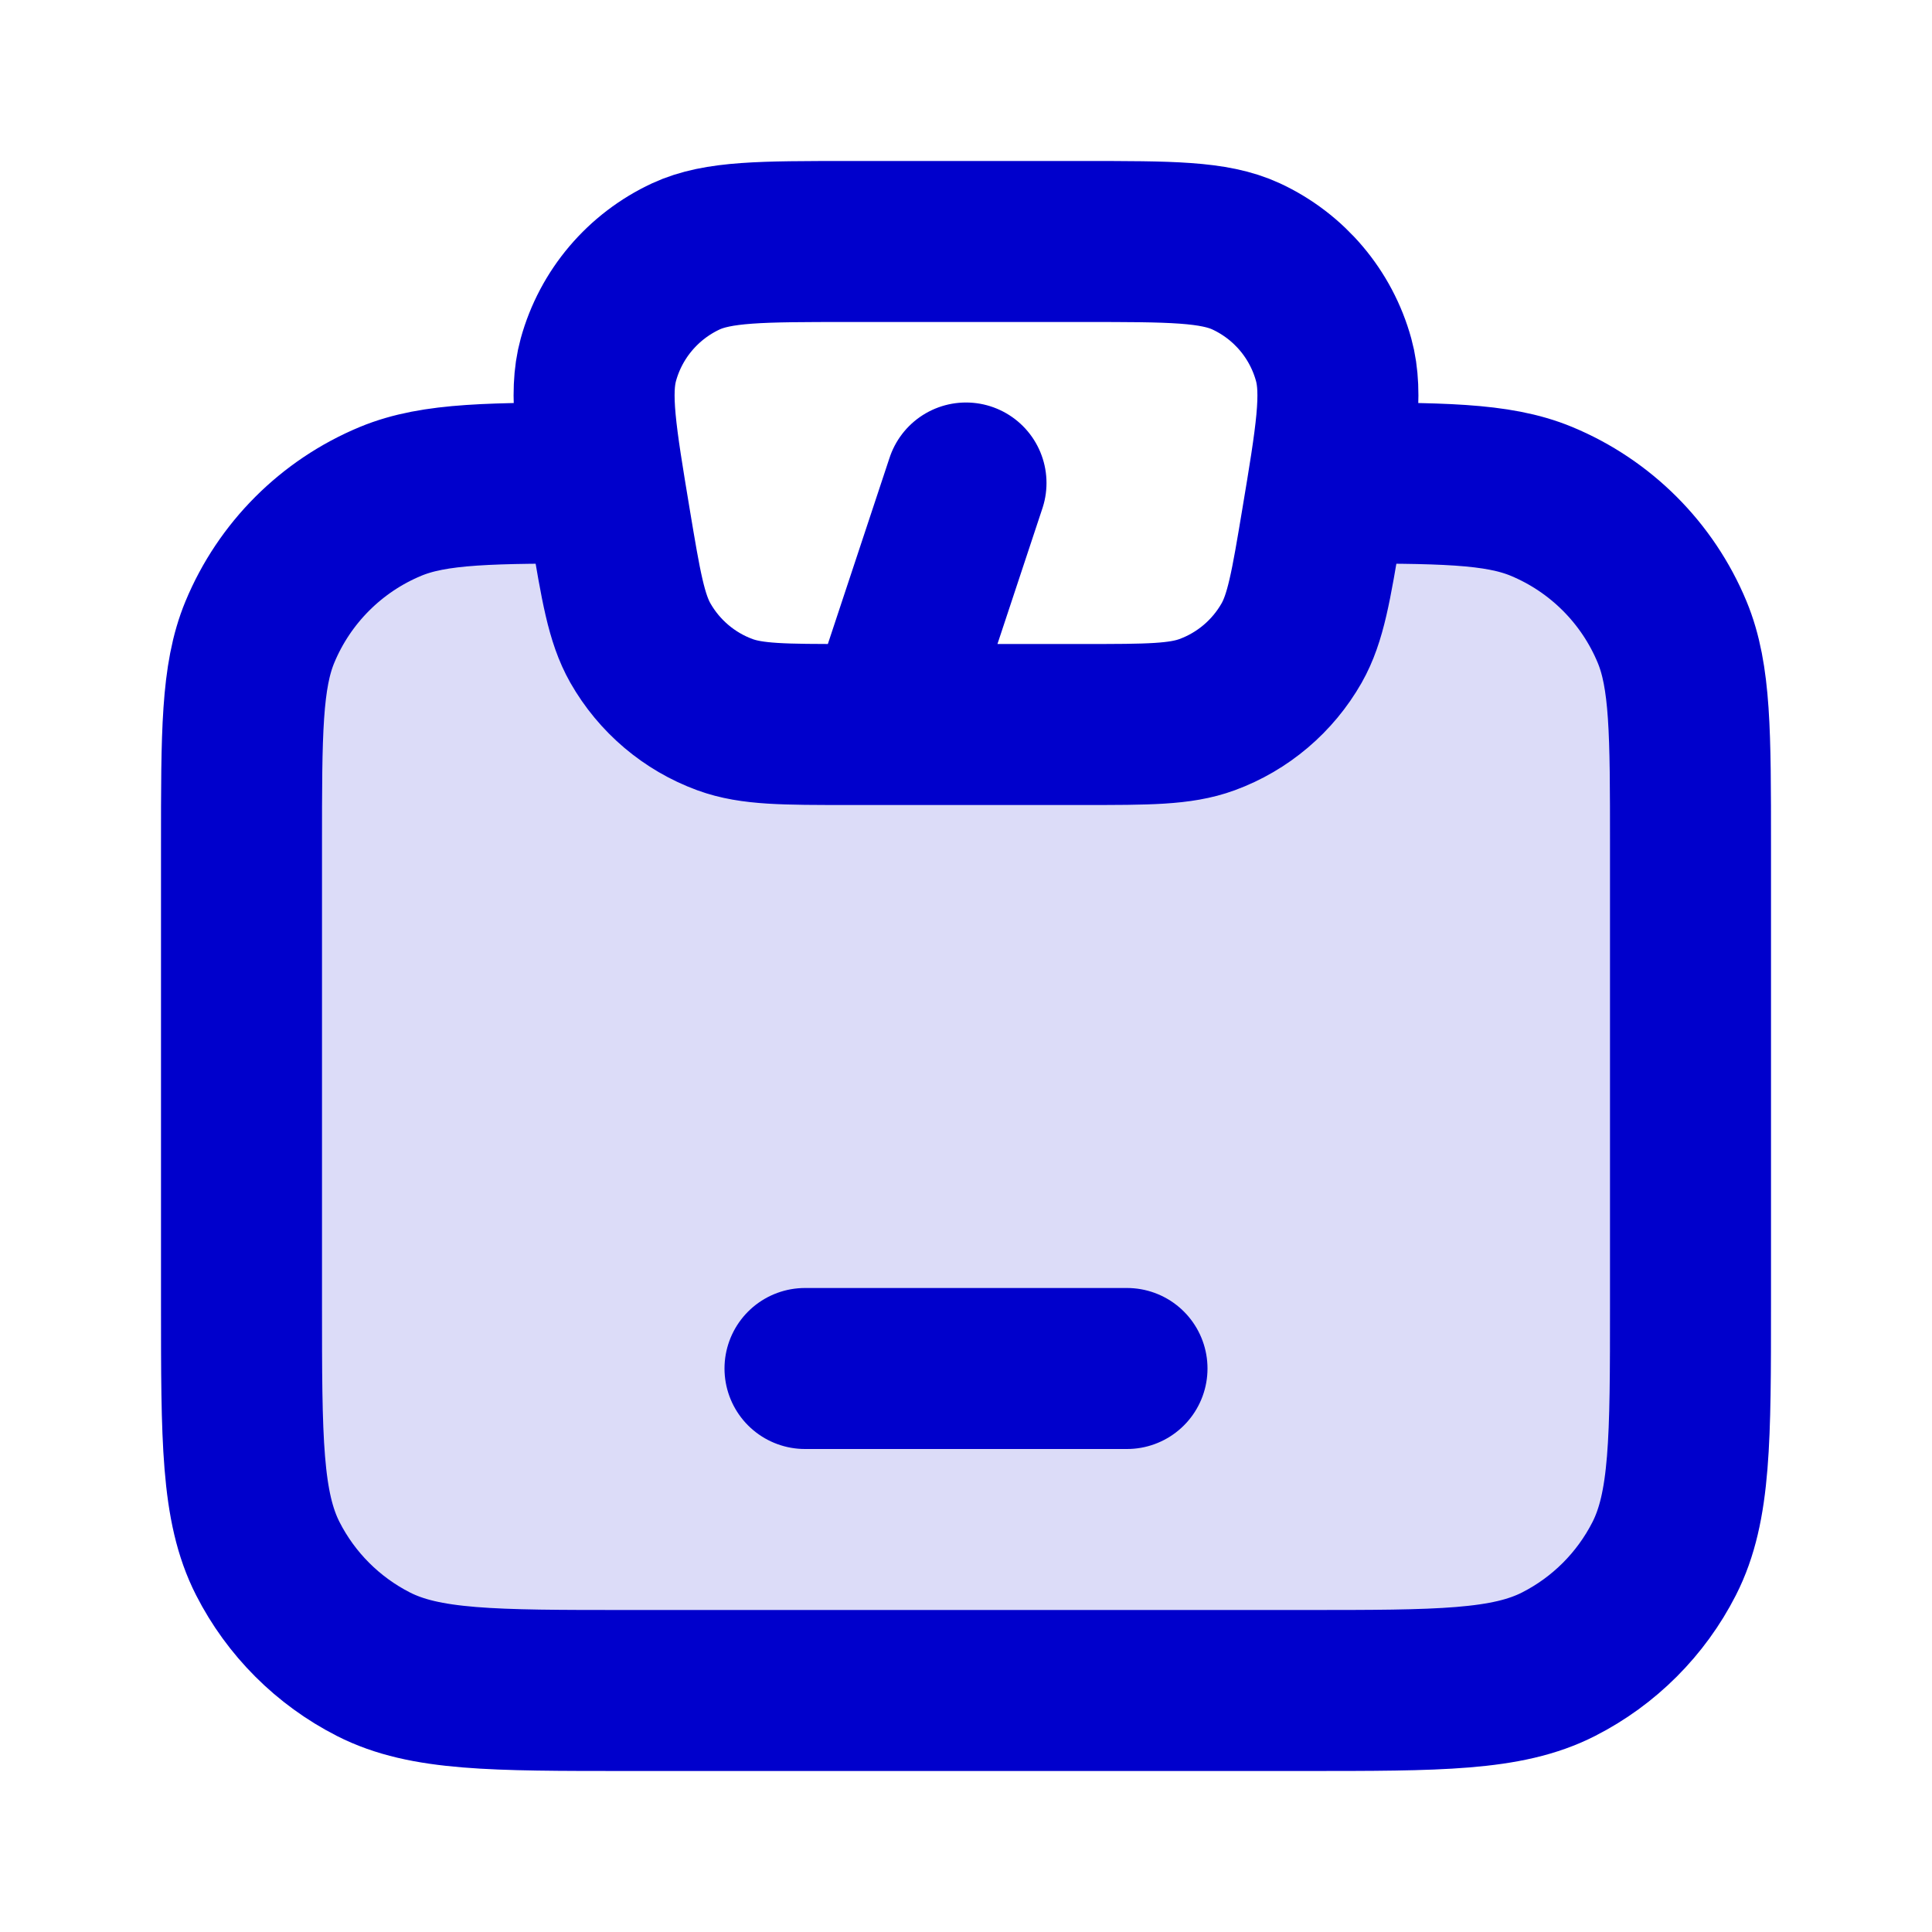<svg width="24" height="24" viewBox="0 0 24 24" fill="none" xmlns="http://www.w3.org/2000/svg">
<path opacity="0.14" d="M16.2 21H7.8C6.12 21 5.28 21 4.638 20.673C4.074 20.386 3.615 19.927 3.327 19.362C3 18.72 3 17.88 3 16.2V10C3 9.07 3 8.605 3.102 8.224C3.38 7.188 4.188 6.38 5.224 6.102C5.537 6.018 6.243 6.003 7 6.001C7.288 6 7.535 6.209 7.582 6.493L7.582 6.493C7.714 7.284 7.78 7.679 7.955 7.988C8.189 8.4 8.561 8.715 9.006 8.878C9.339 9 9.74 9 10.541 9H13.459C14.26 9 14.661 9 14.994 8.878C15.439 8.715 15.811 8.4 16.045 7.988C16.22 7.679 16.286 7.284 16.418 6.493V6.493C16.465 6.206 16.714 5.994 17.006 5.996C17.761 6 18.464 6.019 18.776 6.102C19.812 6.38 20.62 7.188 20.898 8.224C21 8.605 21 9.07 21 10V16.2C21 17.88 21 18.72 20.673 19.362C20.385 19.927 19.927 20.386 19.362 20.673C18.72 21 17.88 21 16.2 21Z" fill="#0000CC"/>
<path d="M12 6L11.006 9M16.5 6C17.898 6 18.597 6 19.148 6.228C19.883 6.533 20.467 7.117 20.772 7.852C21 8.403 21 9.102 21 10.5V16.2C21 17.88 21 18.72 20.673 19.362C20.385 19.927 19.927 20.385 19.362 20.673C18.72 21 17.88 21 16.2 21H7.8C6.12 21 5.28 21 4.638 20.673C4.074 20.385 3.615 19.927 3.327 19.362C3 18.72 3 17.88 3 16.2V10.5C3 9.102 3 8.403 3.228 7.852C3.533 7.117 4.117 6.533 4.852 6.228C5.403 6 6.102 6 7.5 6M10 17H14M10.541 3H13.459C14.54 3 15.08 3 15.48 3.185C16.014 3.433 16.411 3.902 16.567 4.469C16.684 4.894 16.596 5.427 16.418 6.493C16.286 7.284 16.22 7.679 16.045 7.988C15.811 8.399 15.439 8.715 14.994 8.878C14.661 9 14.26 9 13.459 9H10.541C9.74 9 9.339 9 9.006 8.878C8.561 8.715 8.189 8.399 7.955 7.988C7.78 7.679 7.714 7.284 7.582 6.493C7.405 5.427 7.316 4.894 7.433 4.469C7.589 3.902 7.987 3.433 8.52 3.185C8.92 3 9.461 3 10.541 3Z" stroke="#0000CC" stroke-width="2" stroke-linecap="round" stroke-linejoin="round"/>
</svg>
